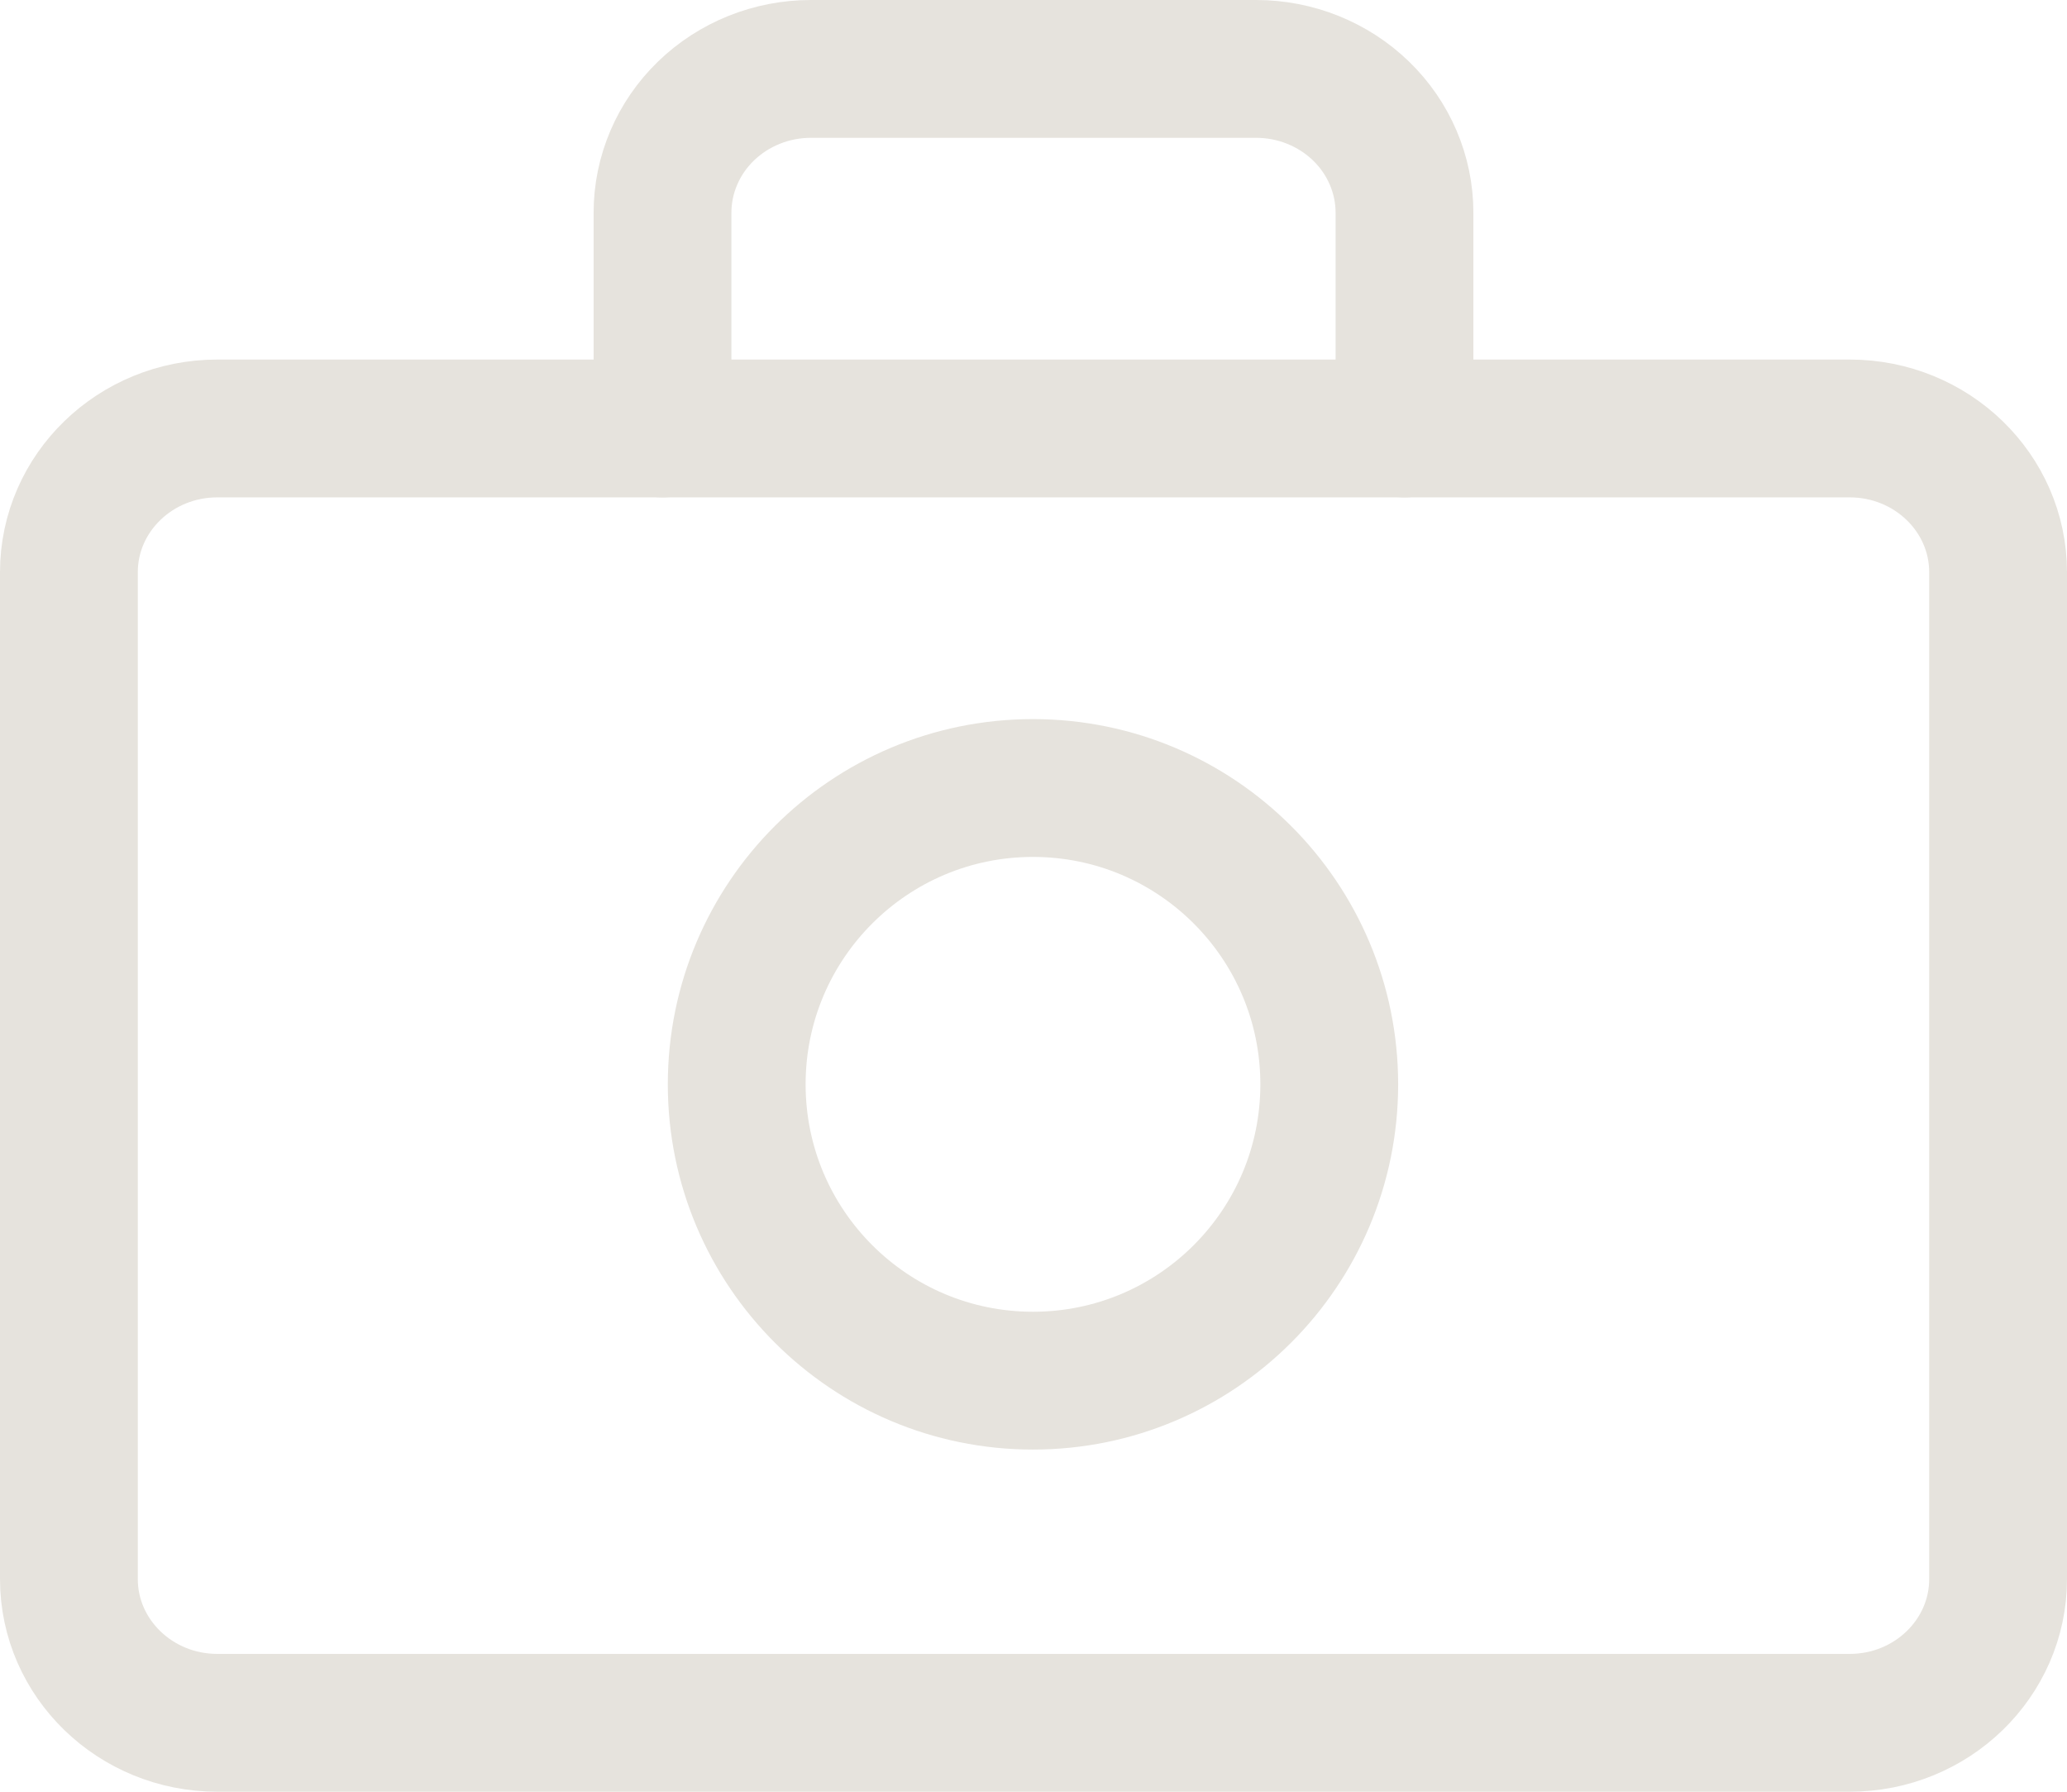 <svg width="60" height="52" viewBox="0 0 60 52" fill="none" xmlns="http://www.w3.org/2000/svg">
<g id="Group">
<path id="Vector" d="M53.692 12.435H6.308C3.929 12.435 2 14.303 2 16.609V45.826C2 48.131 3.929 50 6.308 50H53.692C56.071 50 58 48.131 58 45.826V16.609C58 14.303 56.071 12.435 53.692 12.435Z" stroke="#E6E3DD" stroke-width="4" stroke-linecap="round" stroke-linejoin="round"/>
<path id="Vector_2" d="M29.985 40.07C34.734 40.07 38.585 36.219 38.585 31.47C38.585 26.72 34.734 22.87 29.985 22.87C25.235 22.87 21.385 26.72 21.385 31.47C21.385 36.219 25.235 40.07 29.985 40.07Z" stroke="#E6E3DD" stroke-width="4" stroke-linecap="round" stroke-linejoin="round"/>
<path id="Vector_3" d="M40.769 12.435V6.174C40.769 5.067 40.315 4.005 39.508 3.223C38.7 2.44 37.604 2 36.462 2H23.538C22.396 2 21.3 2.44 20.492 3.223C19.685 4.005 19.231 5.067 19.231 6.174V12.435" stroke="#E6E3DD" stroke-width="4" stroke-linecap="round" stroke-linejoin="round"/>
</g>
</svg>
